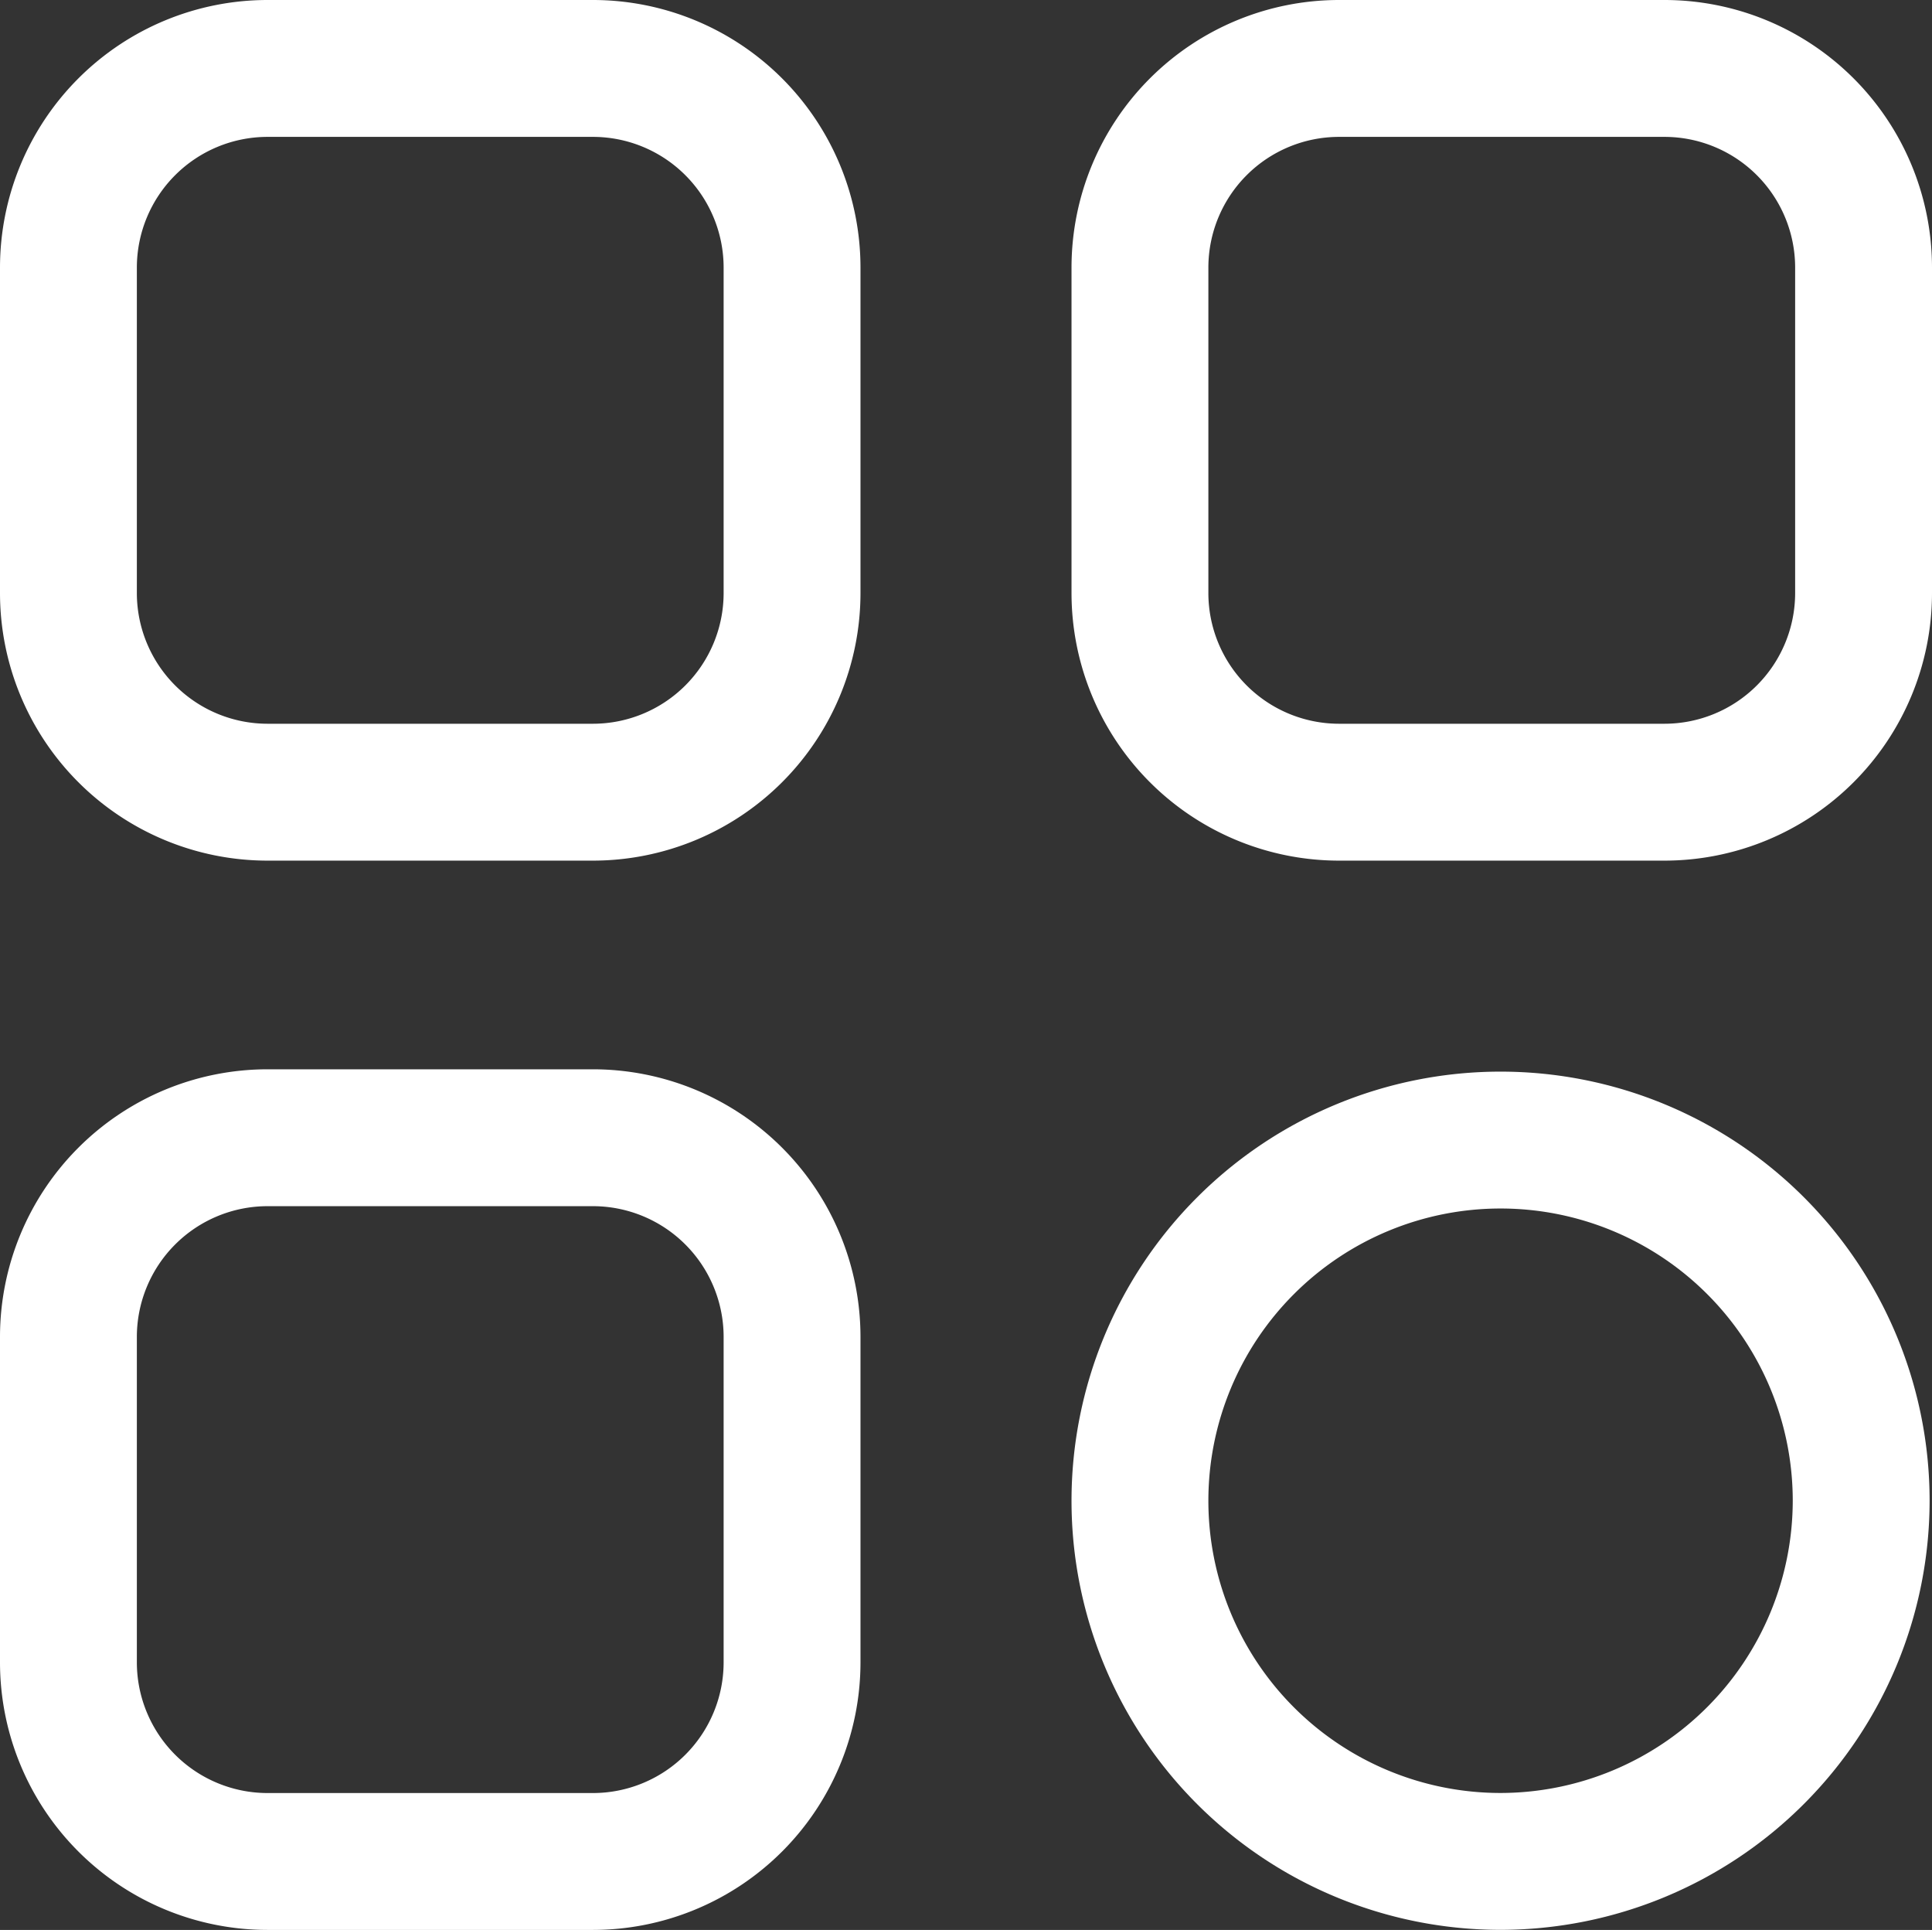 <svg xmlns="http://www.w3.org/2000/svg" width="28.234" height="28.199" viewBox="0 0 28.234 28.199">
  <rect x="0" y="0" width="28.234" height="28.199" fill="#333333" stroke="none"/>
  <g id="Group_40614" data-name="Group 40614" transform="translate(-1840 -439)">
    <path id="Path_112" data-name="Path 112" d="M277.27,282.54a5.27,5.27,0,1,1,5.27-5.27A5.276,5.276,0,0,1,277.27,282.54Z" transform="translate(1584.659 183.658)" fill="none" stroke="#fff" stroke-width="2"/>
    <path id="Path_45608" data-name="Path 45608" d="M279.667,10.575h-4.759A2.911,2.911,0,0,1,272,7.667V2.908A2.911,2.911,0,0,1,274.908,0h4.759a2.911,2.911,0,0,1,2.908,2.908V7.667A2.911,2.911,0,0,1,279.667,10.575Z" transform="translate(1569 455.624)" fill="none" stroke="#fff" stroke-width="2"/>
    <path id="Path_45609" data-name="Path 45609" d="M279.667,10.575h-4.759A2.911,2.911,0,0,1,272,7.667V2.908A2.911,2.911,0,0,1,274.908,0h4.759a2.911,2.911,0,0,1,2.908,2.908V7.667A2.911,2.911,0,0,1,279.667,10.575Z" transform="translate(1569 440)" fill="none" stroke="#fff" stroke-width="2"/>
    <path id="Path_45610" data-name="Path 45610" d="M279.667,10.575h-4.759A2.911,2.911,0,0,1,272,7.667V2.908A2.911,2.911,0,0,1,274.908,0h4.759a2.911,2.911,0,0,1,2.908,2.908V7.667A2.911,2.911,0,0,1,279.667,10.575Z" transform="translate(1584.659 440)" fill="none" stroke="#fff" stroke-width="2"/>
  </g>
</svg>
